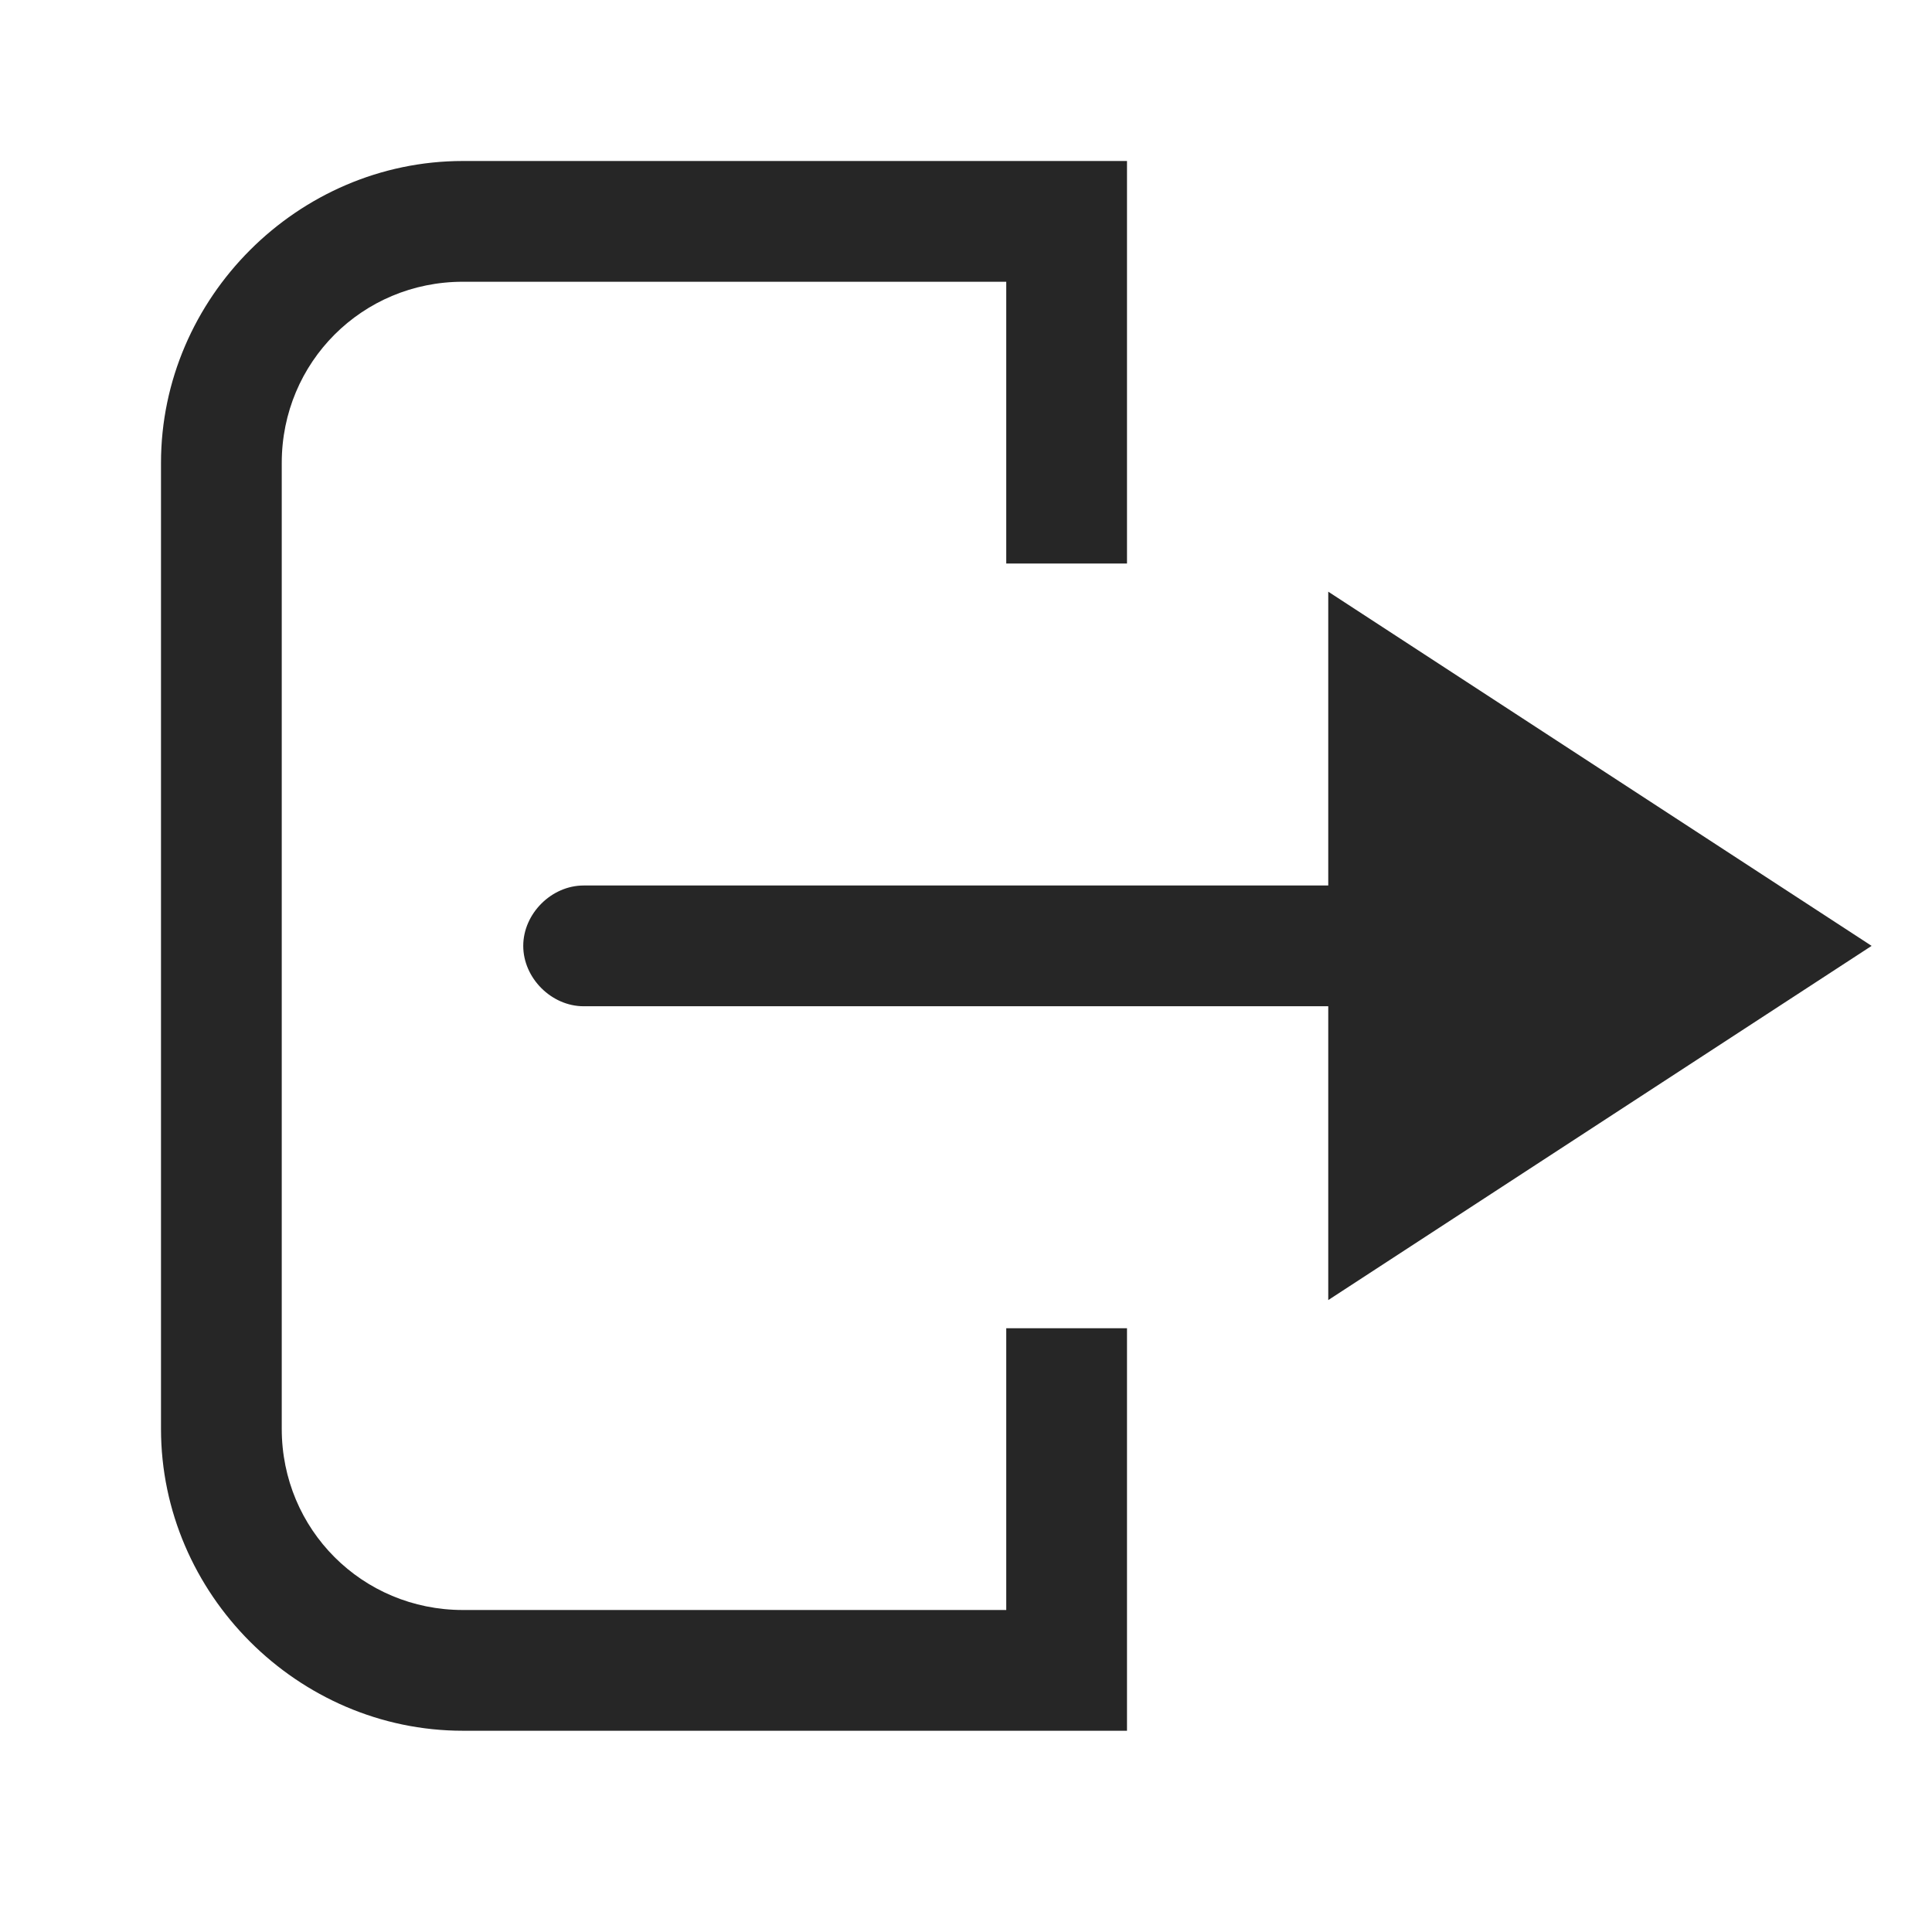 <?xml version="1.0" encoding="UTF-8"?>
<svg width="24px" height="24px" viewBox="0 0 24 24" version="1.1" xmlns="http://www.w3.org/2000/svg" xmlns:xlink="http://www.w3.org/1999/xlink">
    <title>icon/action/logout/default@svg</title>
    <g id="icon/action/logout/default" stroke="none" stroke-width="1" fill="none" fill-rule="evenodd">
        <path d="M14,2 L14,7 L12.5,7 L12.5,3.5 L5.75,3.5 C4.5,3.5 3.5,4.5 3.5,5.75 L3.5,5.75 L3.5,17.75 C3.5,19 4.5,20 5.75,20 L5.75,20 L12.5,20 L12.5,16.5 L14,16.5 L14,21.5 L5.75,21.5 C3.7,21.5 2,19.8 2,17.75 L2,17.75 L2,5.75 C2,3.7 3.7,2 5.75,2 L5.75,2 L14,2 Z M16.5,7.35 L23.25,11.75 L16.5,16.15 L16.5,12.5 L7.25,12.5 C6.85,12.5 6.5,12.15 6.5,11.75 C6.5,11.35 6.85,11 7.25,11 L7.25,11 L16.5,11 L16.5,7.35 Z" id="Combined-Shape" fill="#262626"></path>
    </g>
</svg>